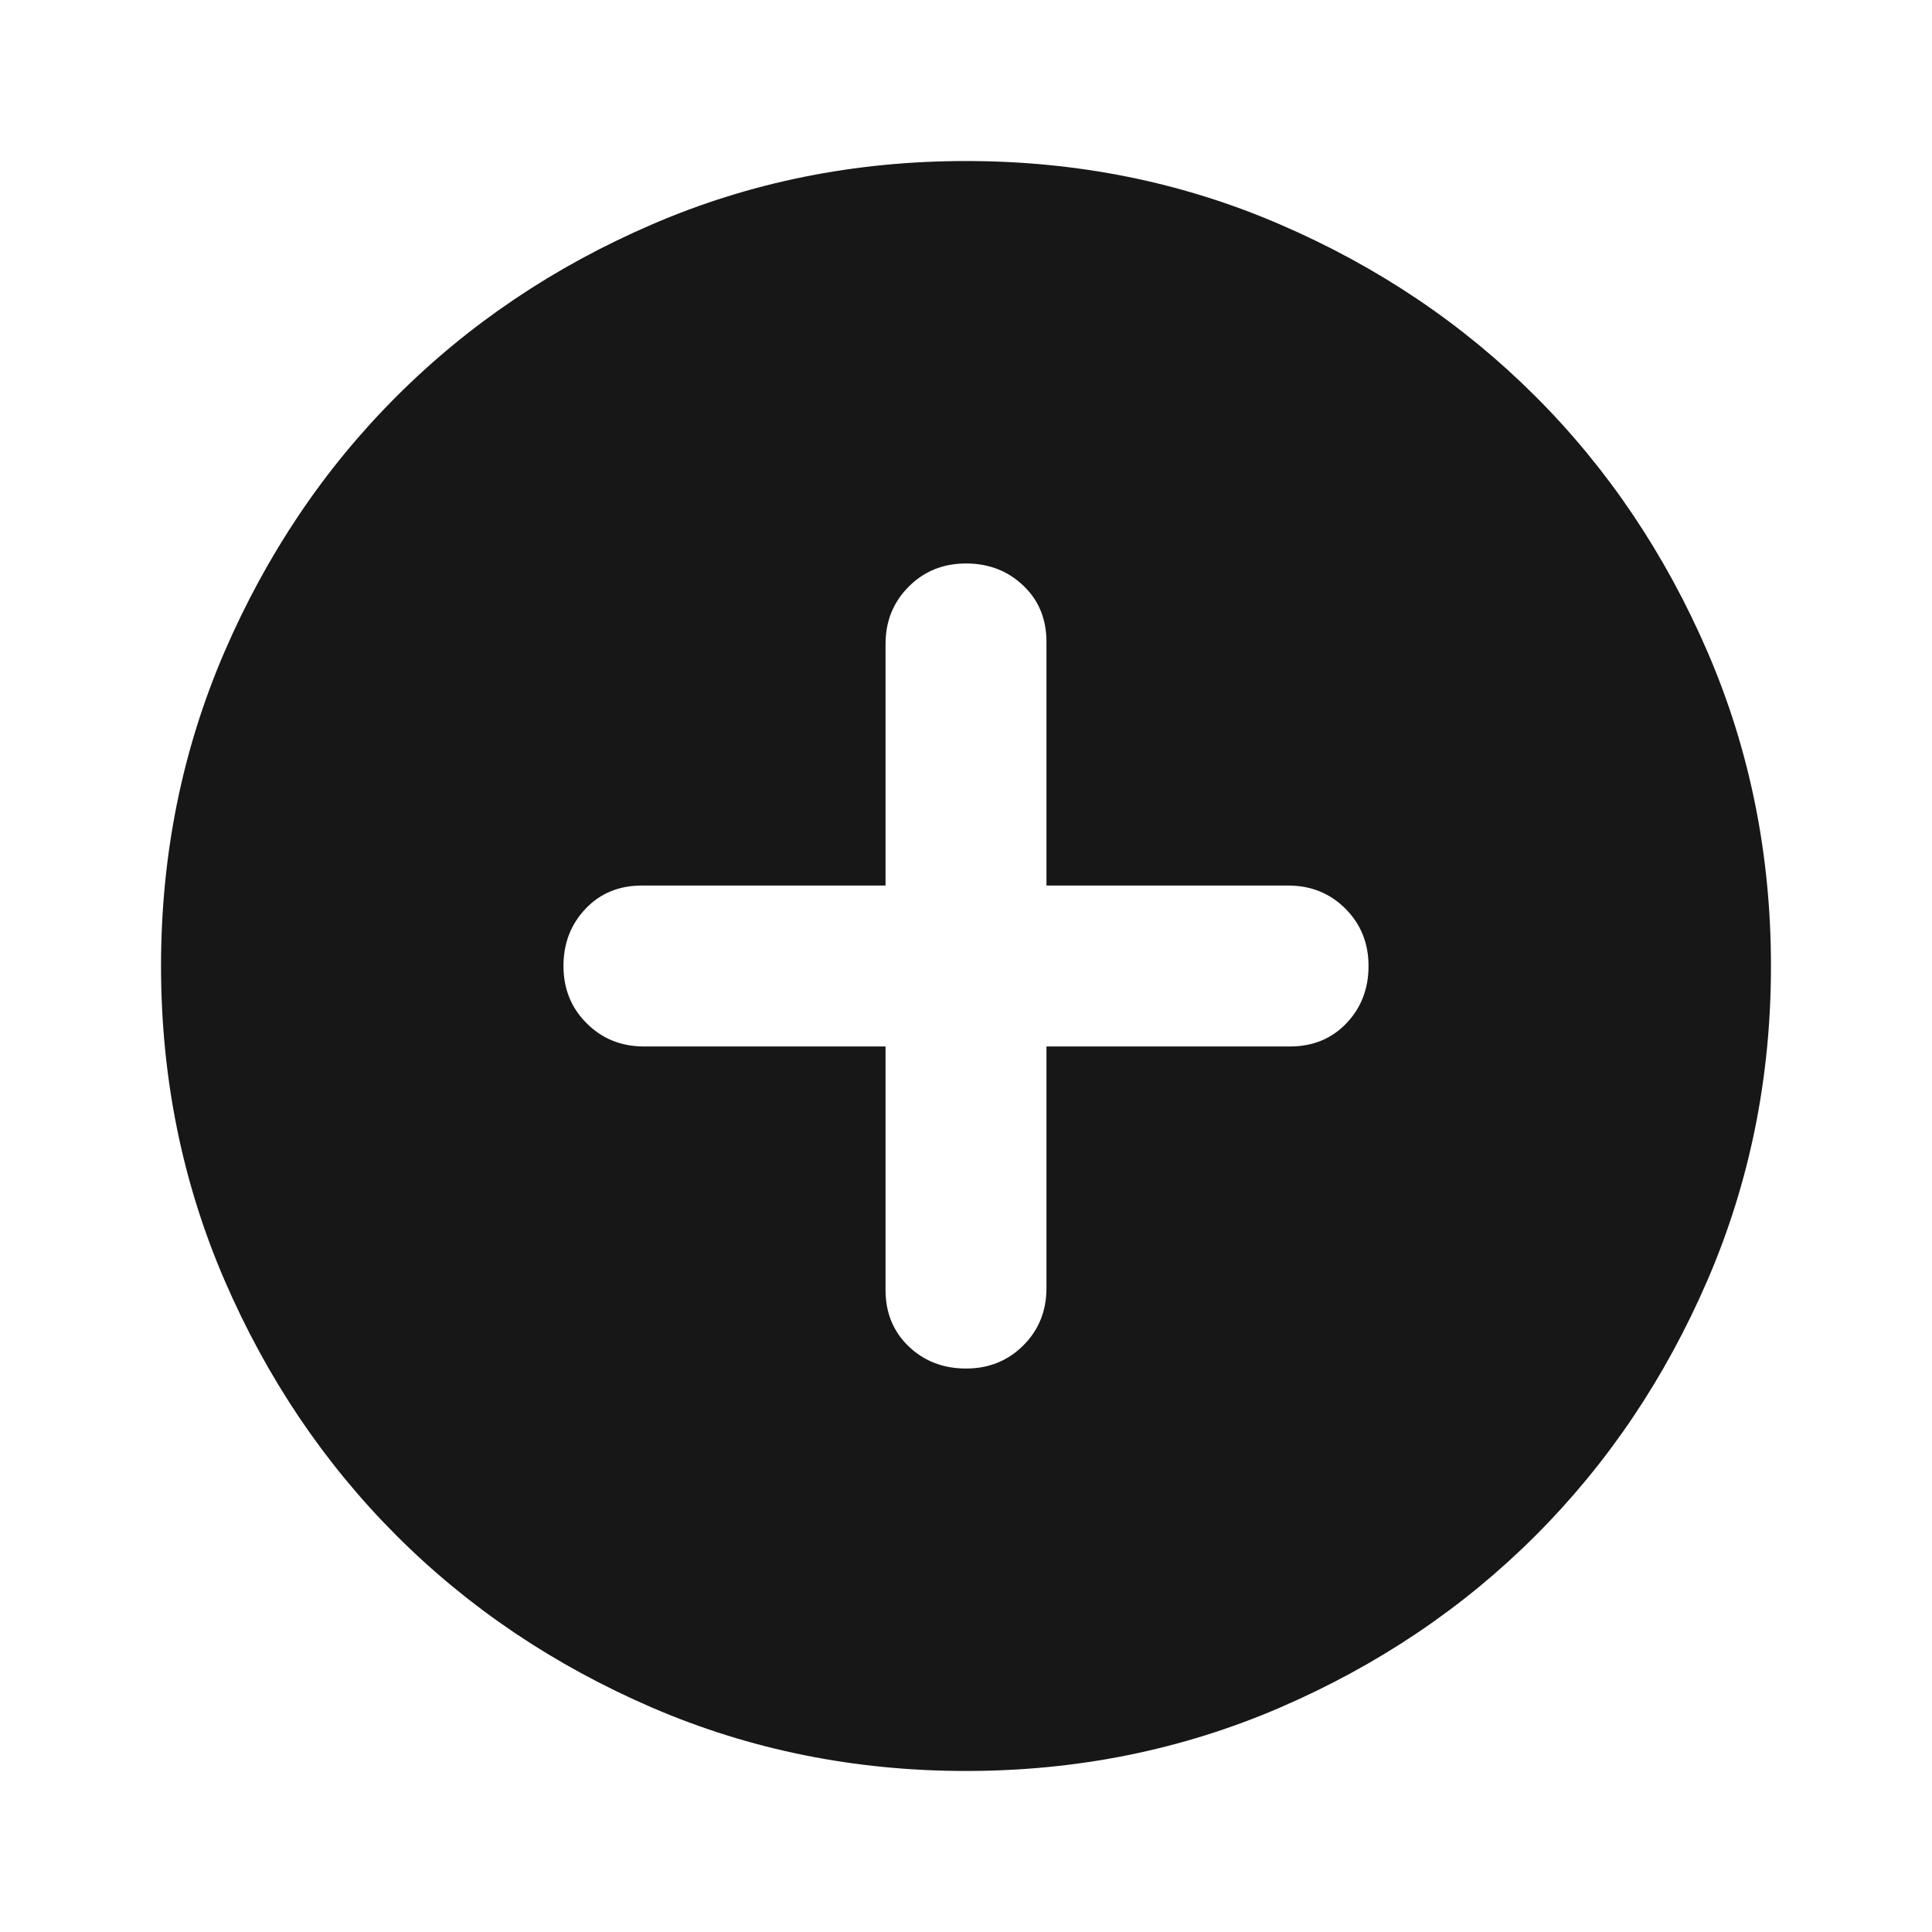 <svg width="20" height="20" viewBox="0 0 20 20" fill="none" xmlns="http://www.w3.org/2000/svg">
<path d="M10 14.167C10.236 14.167 10.434 14.087 10.594 13.927C10.754 13.767 10.833 13.569 10.833 13.333V10.833H13.354C13.59 10.833 13.785 10.753 13.938 10.593C14.09 10.434 14.167 10.236 14.167 10C14.167 9.764 14.087 9.566 13.927 9.406C13.767 9.246 13.569 9.167 13.333 9.167H10.833V6.646C10.833 6.41 10.754 6.215 10.594 6.063C10.434 5.91 10.236 5.833 10 5.833C9.764 5.833 9.566 5.913 9.407 6.073C9.247 6.233 9.167 6.431 9.167 6.667V9.167H6.646C6.41 9.167 6.215 9.246 6.063 9.406C5.91 9.566 5.833 9.764 5.833 10C5.833 10.236 5.913 10.434 6.073 10.593C6.233 10.753 6.431 10.833 6.667 10.833H9.167V13.354C9.167 13.59 9.247 13.785 9.407 13.938C9.566 14.09 9.764 14.167 10 14.167V14.167ZM10 18.333C8.847 18.333 7.764 18.114 6.75 17.677C5.736 17.239 4.854 16.646 4.104 15.896C3.354 15.146 2.761 14.264 2.323 13.25C1.886 12.236 1.667 11.153 1.667 10C1.667 8.847 1.886 7.764 2.323 6.75C2.761 5.736 3.354 4.854 4.104 4.104C4.854 3.354 5.736 2.76 6.75 2.323C7.764 1.885 8.847 1.667 10 1.667C11.153 1.667 12.236 1.885 13.25 2.323C14.264 2.76 15.146 3.354 15.896 4.104C16.646 4.854 17.239 5.736 17.677 6.75C18.114 7.764 18.333 8.847 18.333 10C18.333 11.153 18.114 12.236 17.677 13.25C17.239 14.264 16.646 15.146 15.896 15.896C15.146 16.646 14.264 17.239 13.25 17.677C12.236 18.114 11.153 18.333 10 18.333Z" fill="#171717"/>
</svg>
